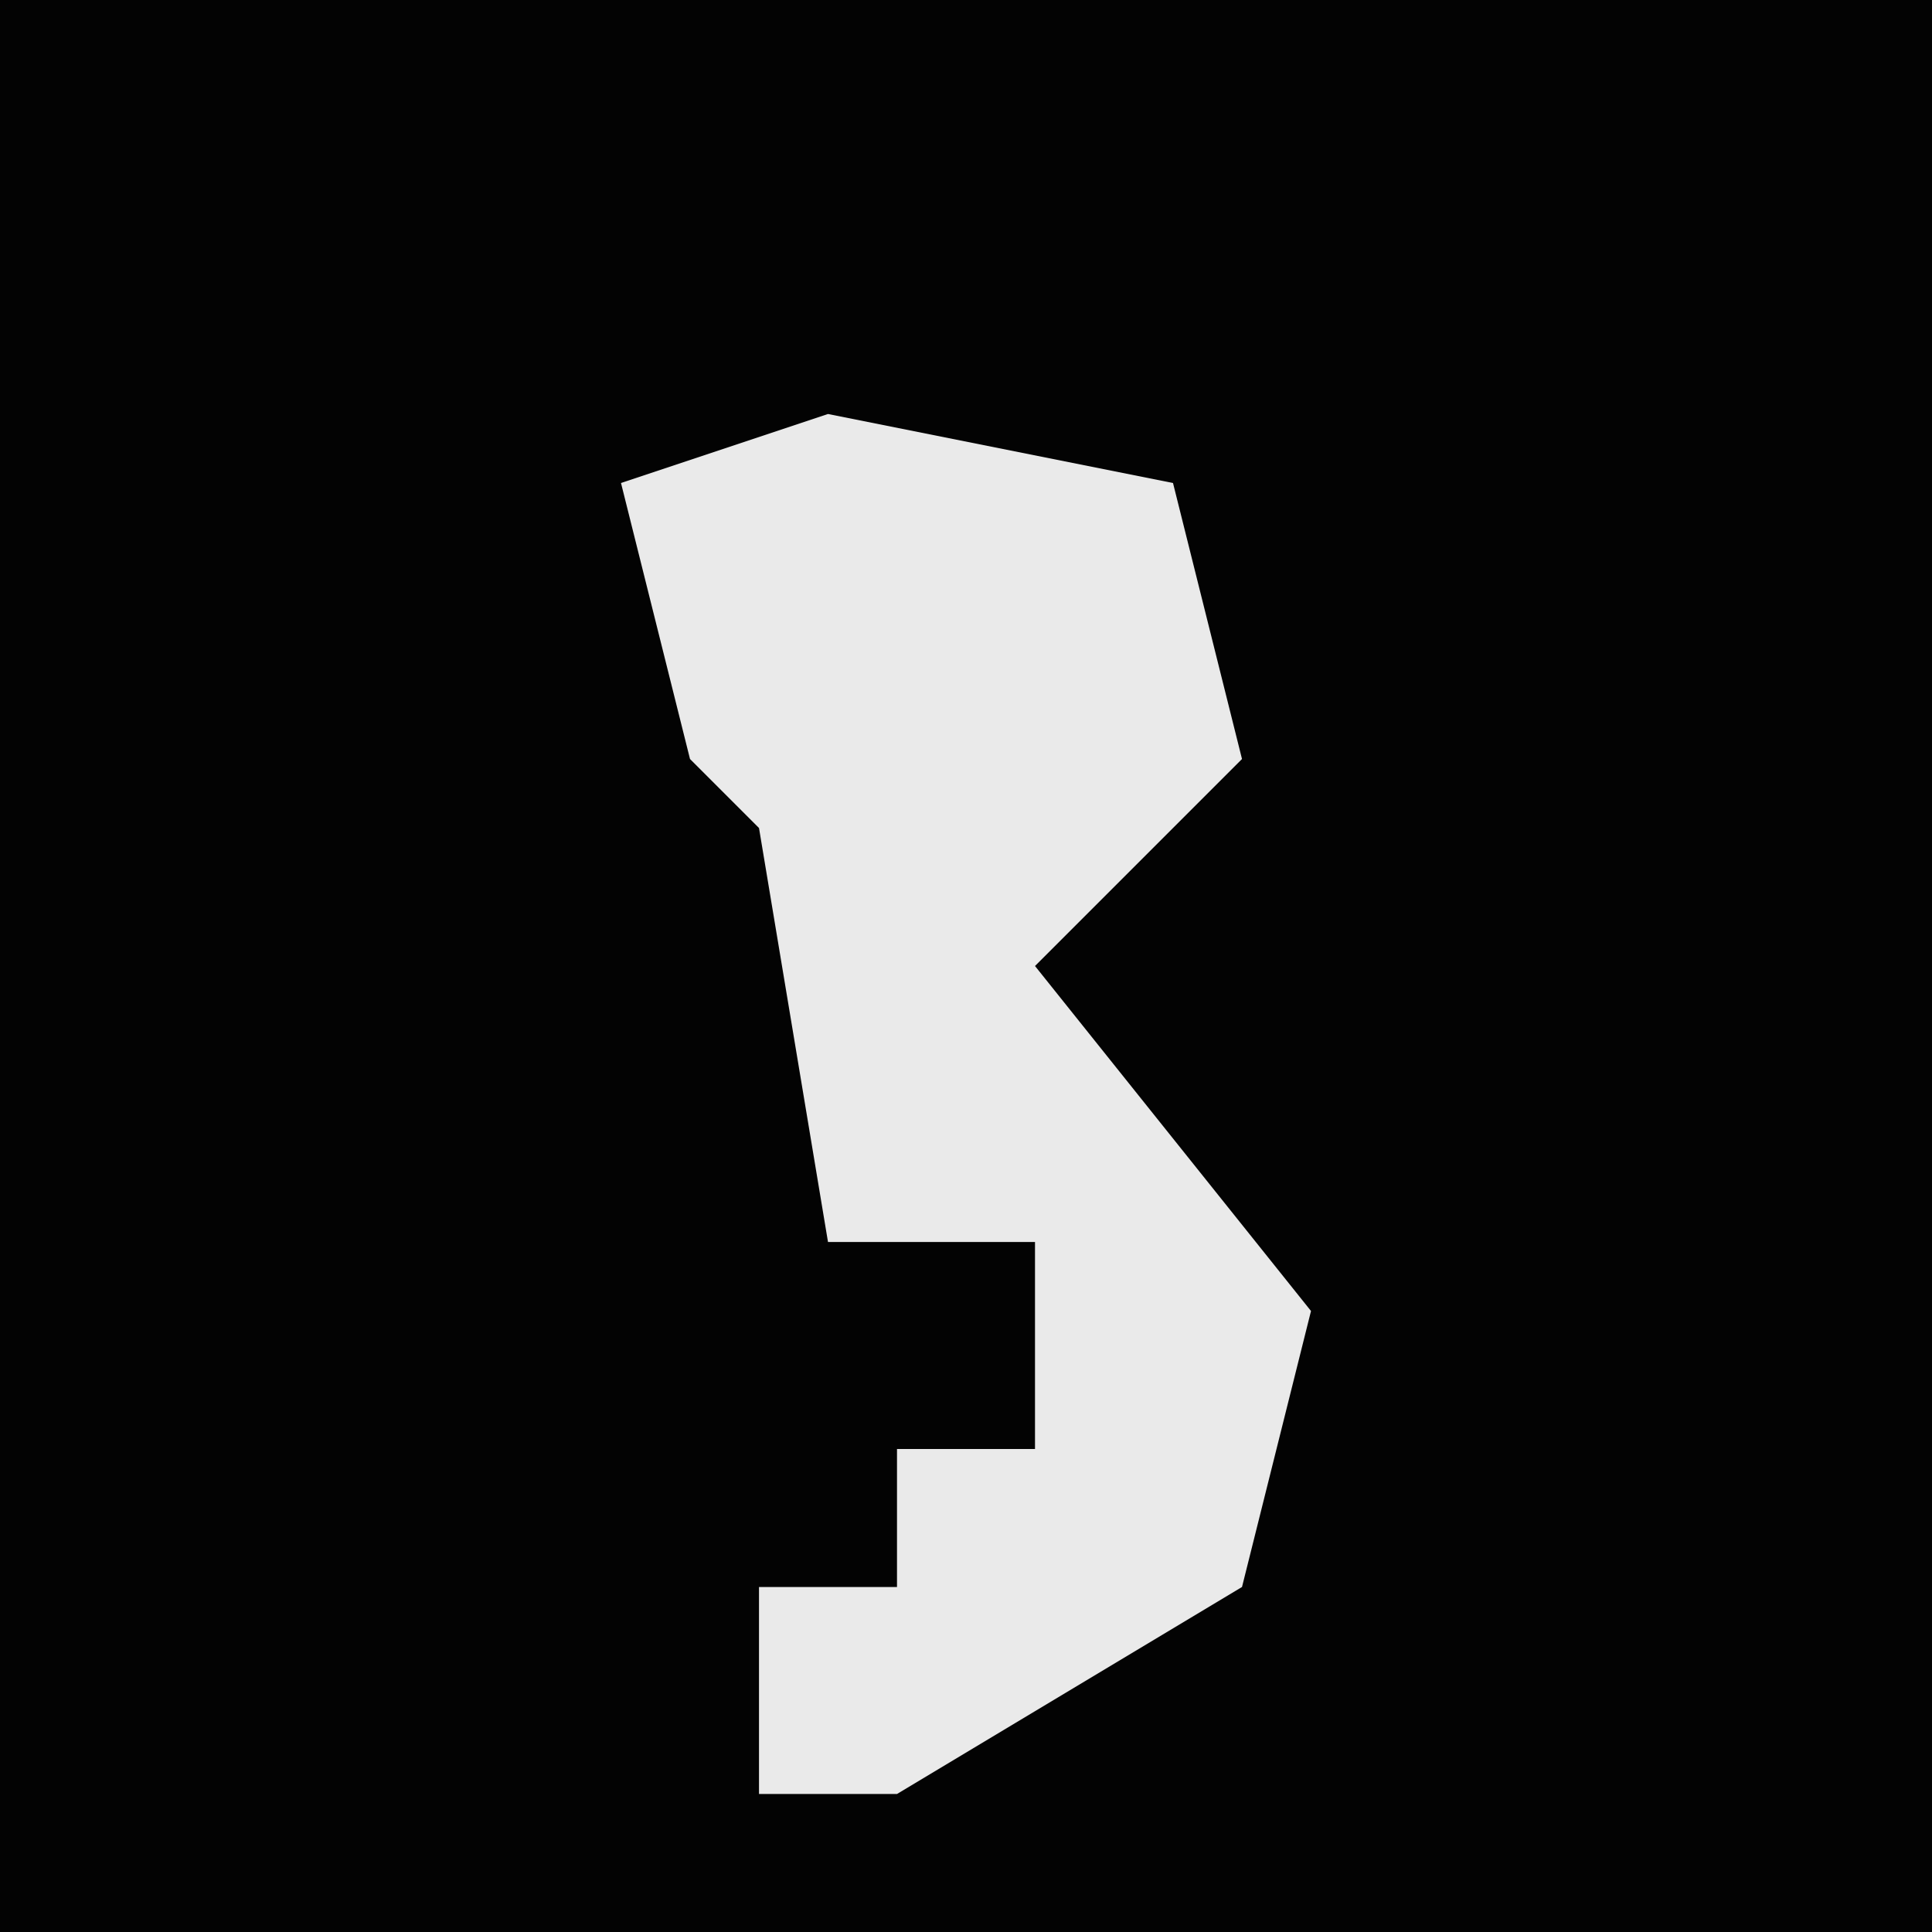 <?xml version="1.0" encoding="UTF-8"?>
<svg version="1.1" xmlns="http://www.w3.org/2000/svg" width="28" height="28">
<path d="M0,0 L28,0 L28,28 L0,28 Z " fill="#030303" transform="translate(0,0)"/>
<path d="M0,0 L5,1 L6,5 L3,8 L7,13 L6,17 L1,20 L-1,20 L-1,17 L1,17 L1,15 L3,15 L3,12 L0,12 L-1,6 L-2,5 L-3,1 Z " fill="#EAEAEA" transform="translate(12,6)"/>
</svg>
